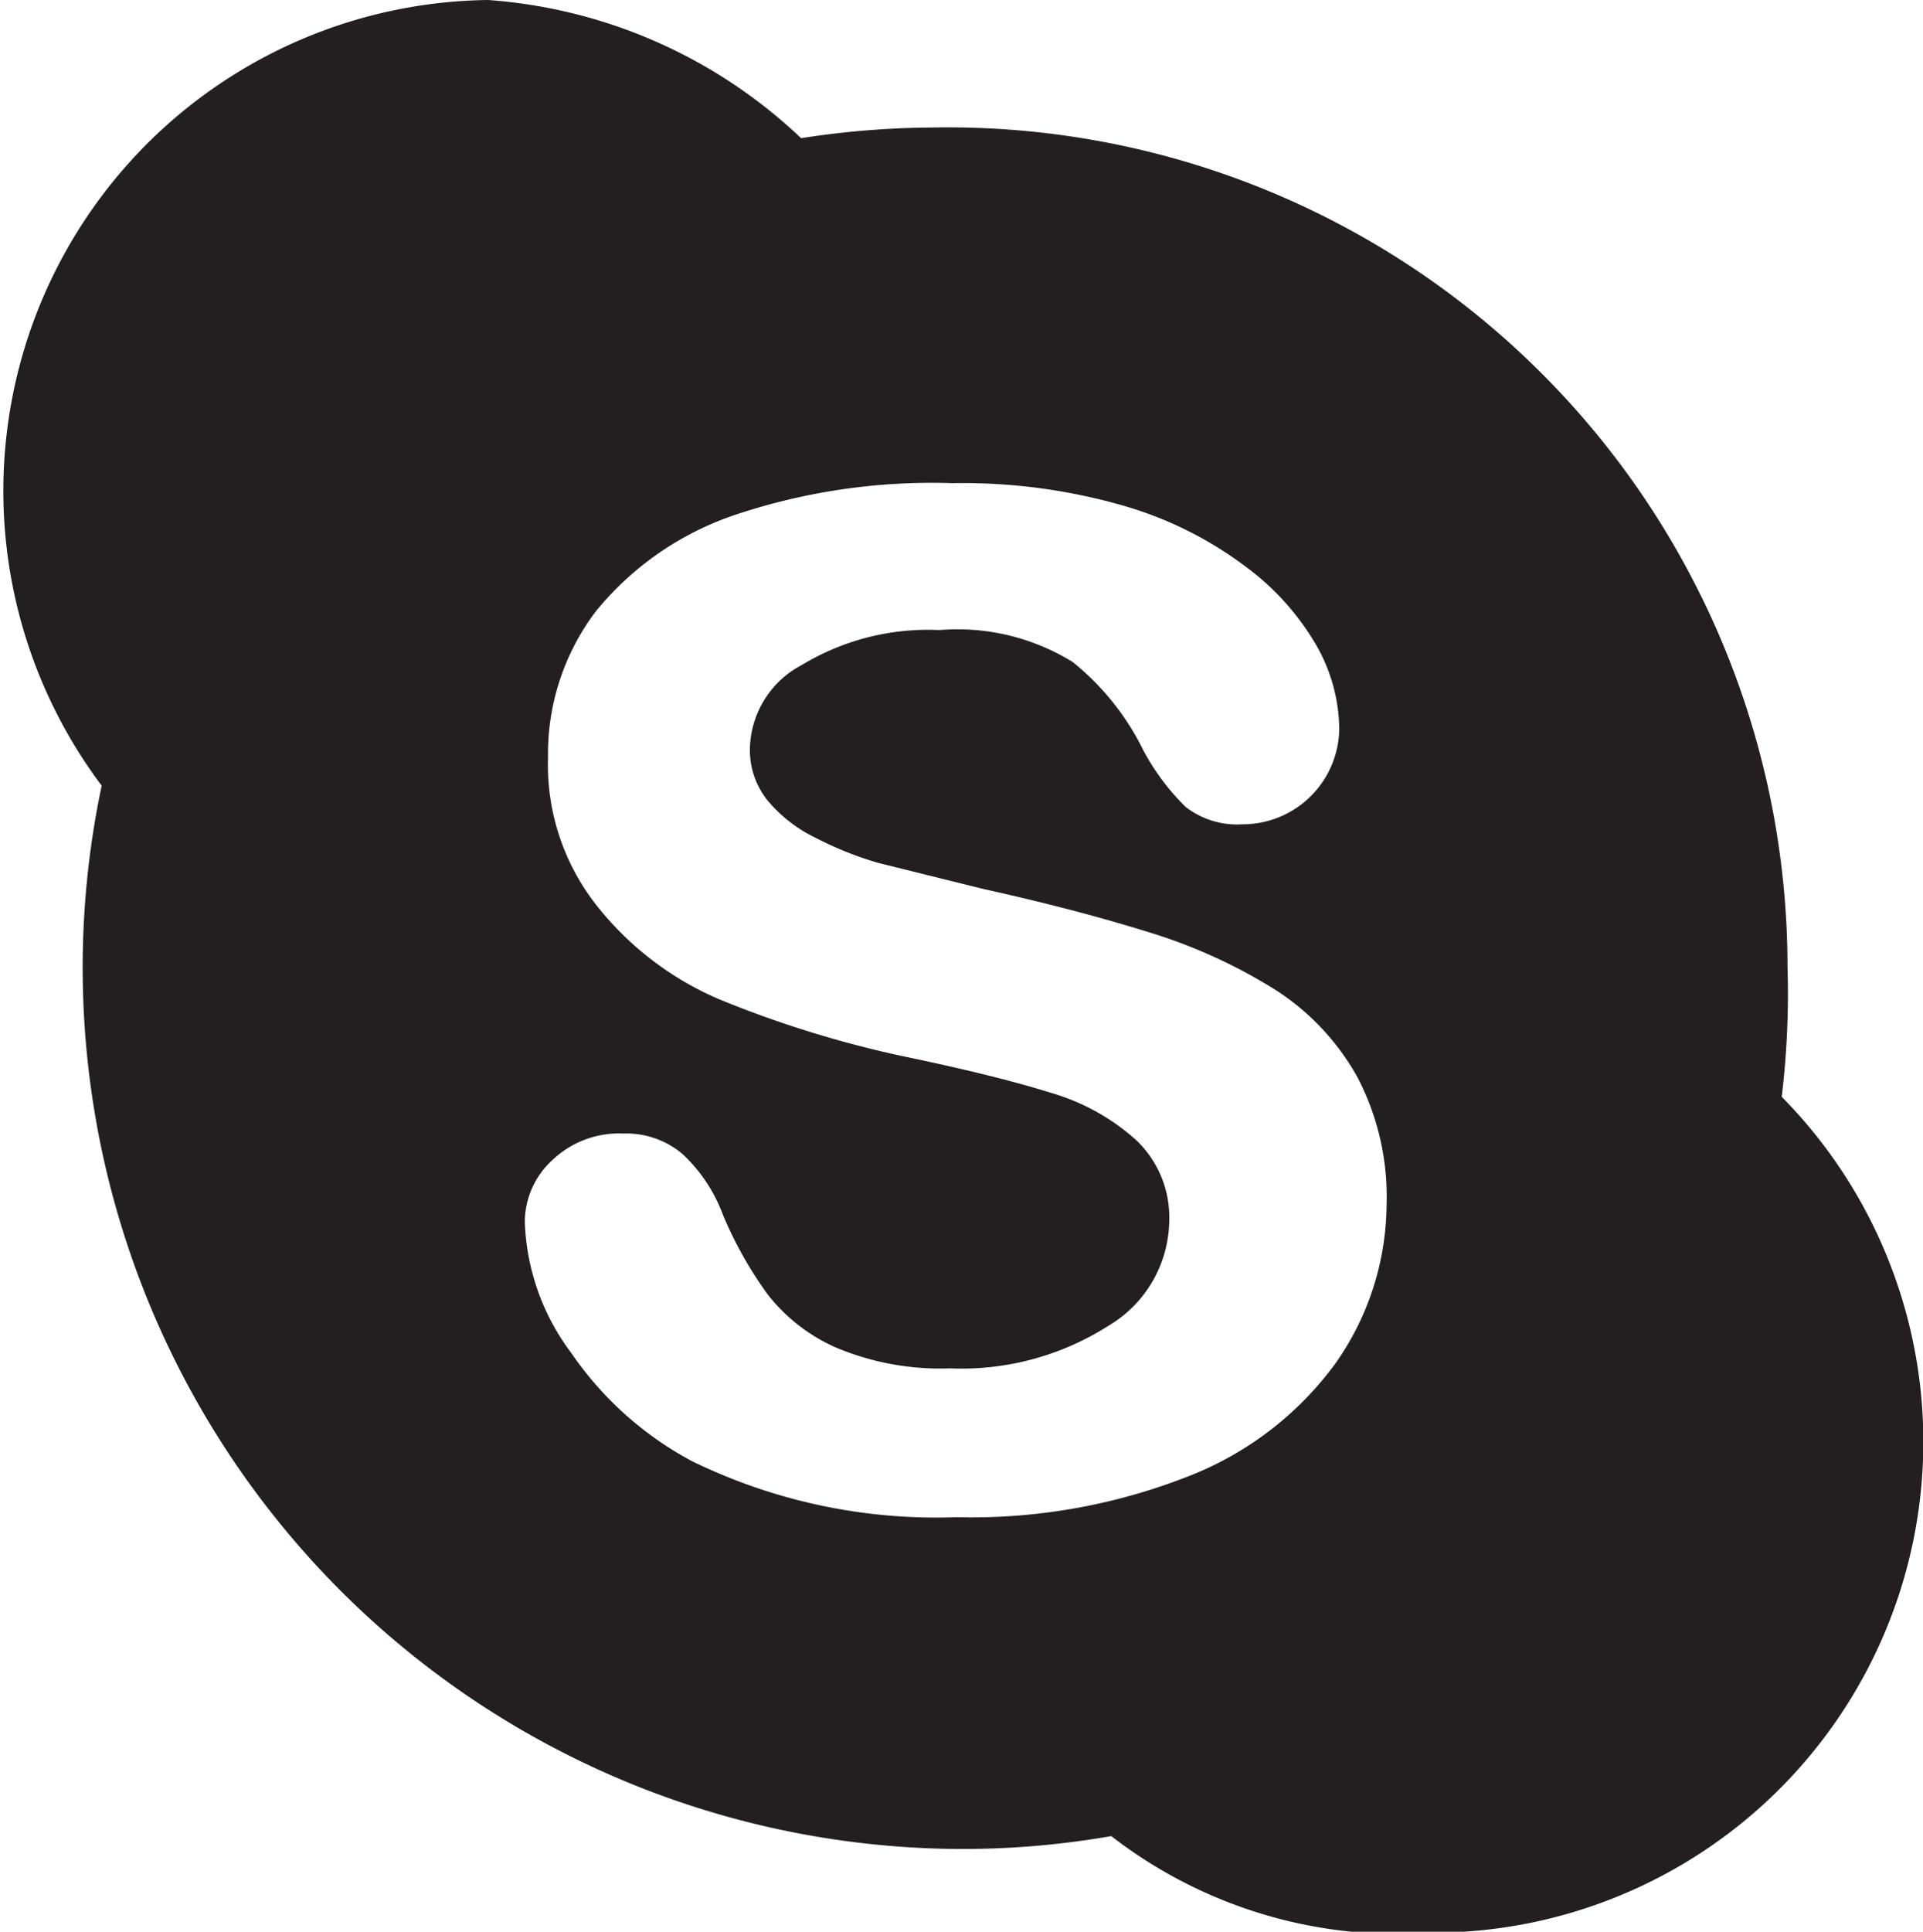 <svg xmlns="http://www.w3.org/2000/svg" width="7.02mm" height="7.05mm" viewBox="0 0 19.9 19.99">
  <defs>
    <style>
      .a {
        fill: #231f20;
      }
    </style>
  </defs>
  <title>icon_social_skype</title>
  <path class="a" d="M209.94,11.35A8.93,8.93,0,0,0,210,10a8.69,8.69,0,0,0-8.87-8.68,9,9,0,0,0-1.34.11A5.25,5.25,0,0,0,196.55,0a5.08,5.08,0,0,0-4,8.13,9.12,9.12,0,0,0,8.67,11A8.89,8.89,0,0,0,203,19a4.84,4.84,0,0,0,3.32,1A5.08,5.08,0,0,0,209.94,11.35Zm-4.62,2.76a3.42,3.42,0,0,1-1.53,1.17,6.13,6.13,0,0,1-2.39.42,5.76,5.76,0,0,1-2.74-.58A3.53,3.53,0,0,1,197.41,14a2.39,2.39,0,0,1-.48-1.35,0.87,0.87,0,0,1,.29-0.65,1,1,0,0,1,.73-0.27,0.9,0.9,0,0,1,.61.21,1.63,1.63,0,0,1,.42.63,4.09,4.09,0,0,0,.46.82,1.84,1.84,0,0,0,.7.55,2.78,2.78,0,0,0,1.19.22,2.83,2.83,0,0,0,1.64-.44,1.28,1.28,0,0,0,.63-1.08,1.1,1.1,0,0,0-.34-0.84,2.25,2.25,0,0,0-.88-0.49q-0.54-.17-1.44-0.36a11.2,11.2,0,0,1-2-.61,3.24,3.24,0,0,1-1.29-1,2.35,2.35,0,0,1-.48-1.5,2.44,2.44,0,0,1,.5-1.52,3.16,3.16,0,0,1,1.46-1A6.42,6.42,0,0,1,201.36,5a6,6,0,0,1,1.79.24,3.89,3.89,0,0,1,1.25.63,2.69,2.69,0,0,1,.73.82,1.78,1.78,0,0,1,.23.84,1,1,0,0,1-1,1,0.87,0.87,0,0,1-.59-0.18,2.41,2.41,0,0,1-.44-0.59,2.69,2.69,0,0,0-.73-0.91,2.27,2.27,0,0,0-1.38-.33,2.52,2.52,0,0,0-1.42.36,1,1,0,0,0-.54.86,0.83,0.83,0,0,0,.18.54,1.49,1.49,0,0,0,.5.39,3.59,3.59,0,0,0,.65.26l1.09,0.27q0.95,0.21,1.72.45a5.47,5.47,0,0,1,1.31.6,2.54,2.54,0,0,1,.84.9,2.67,2.67,0,0,1,.3,1.32A2.88,2.88,0,0,1,205.32,14.11Z" transform="translate(-191.5 0)"/>
</svg>
